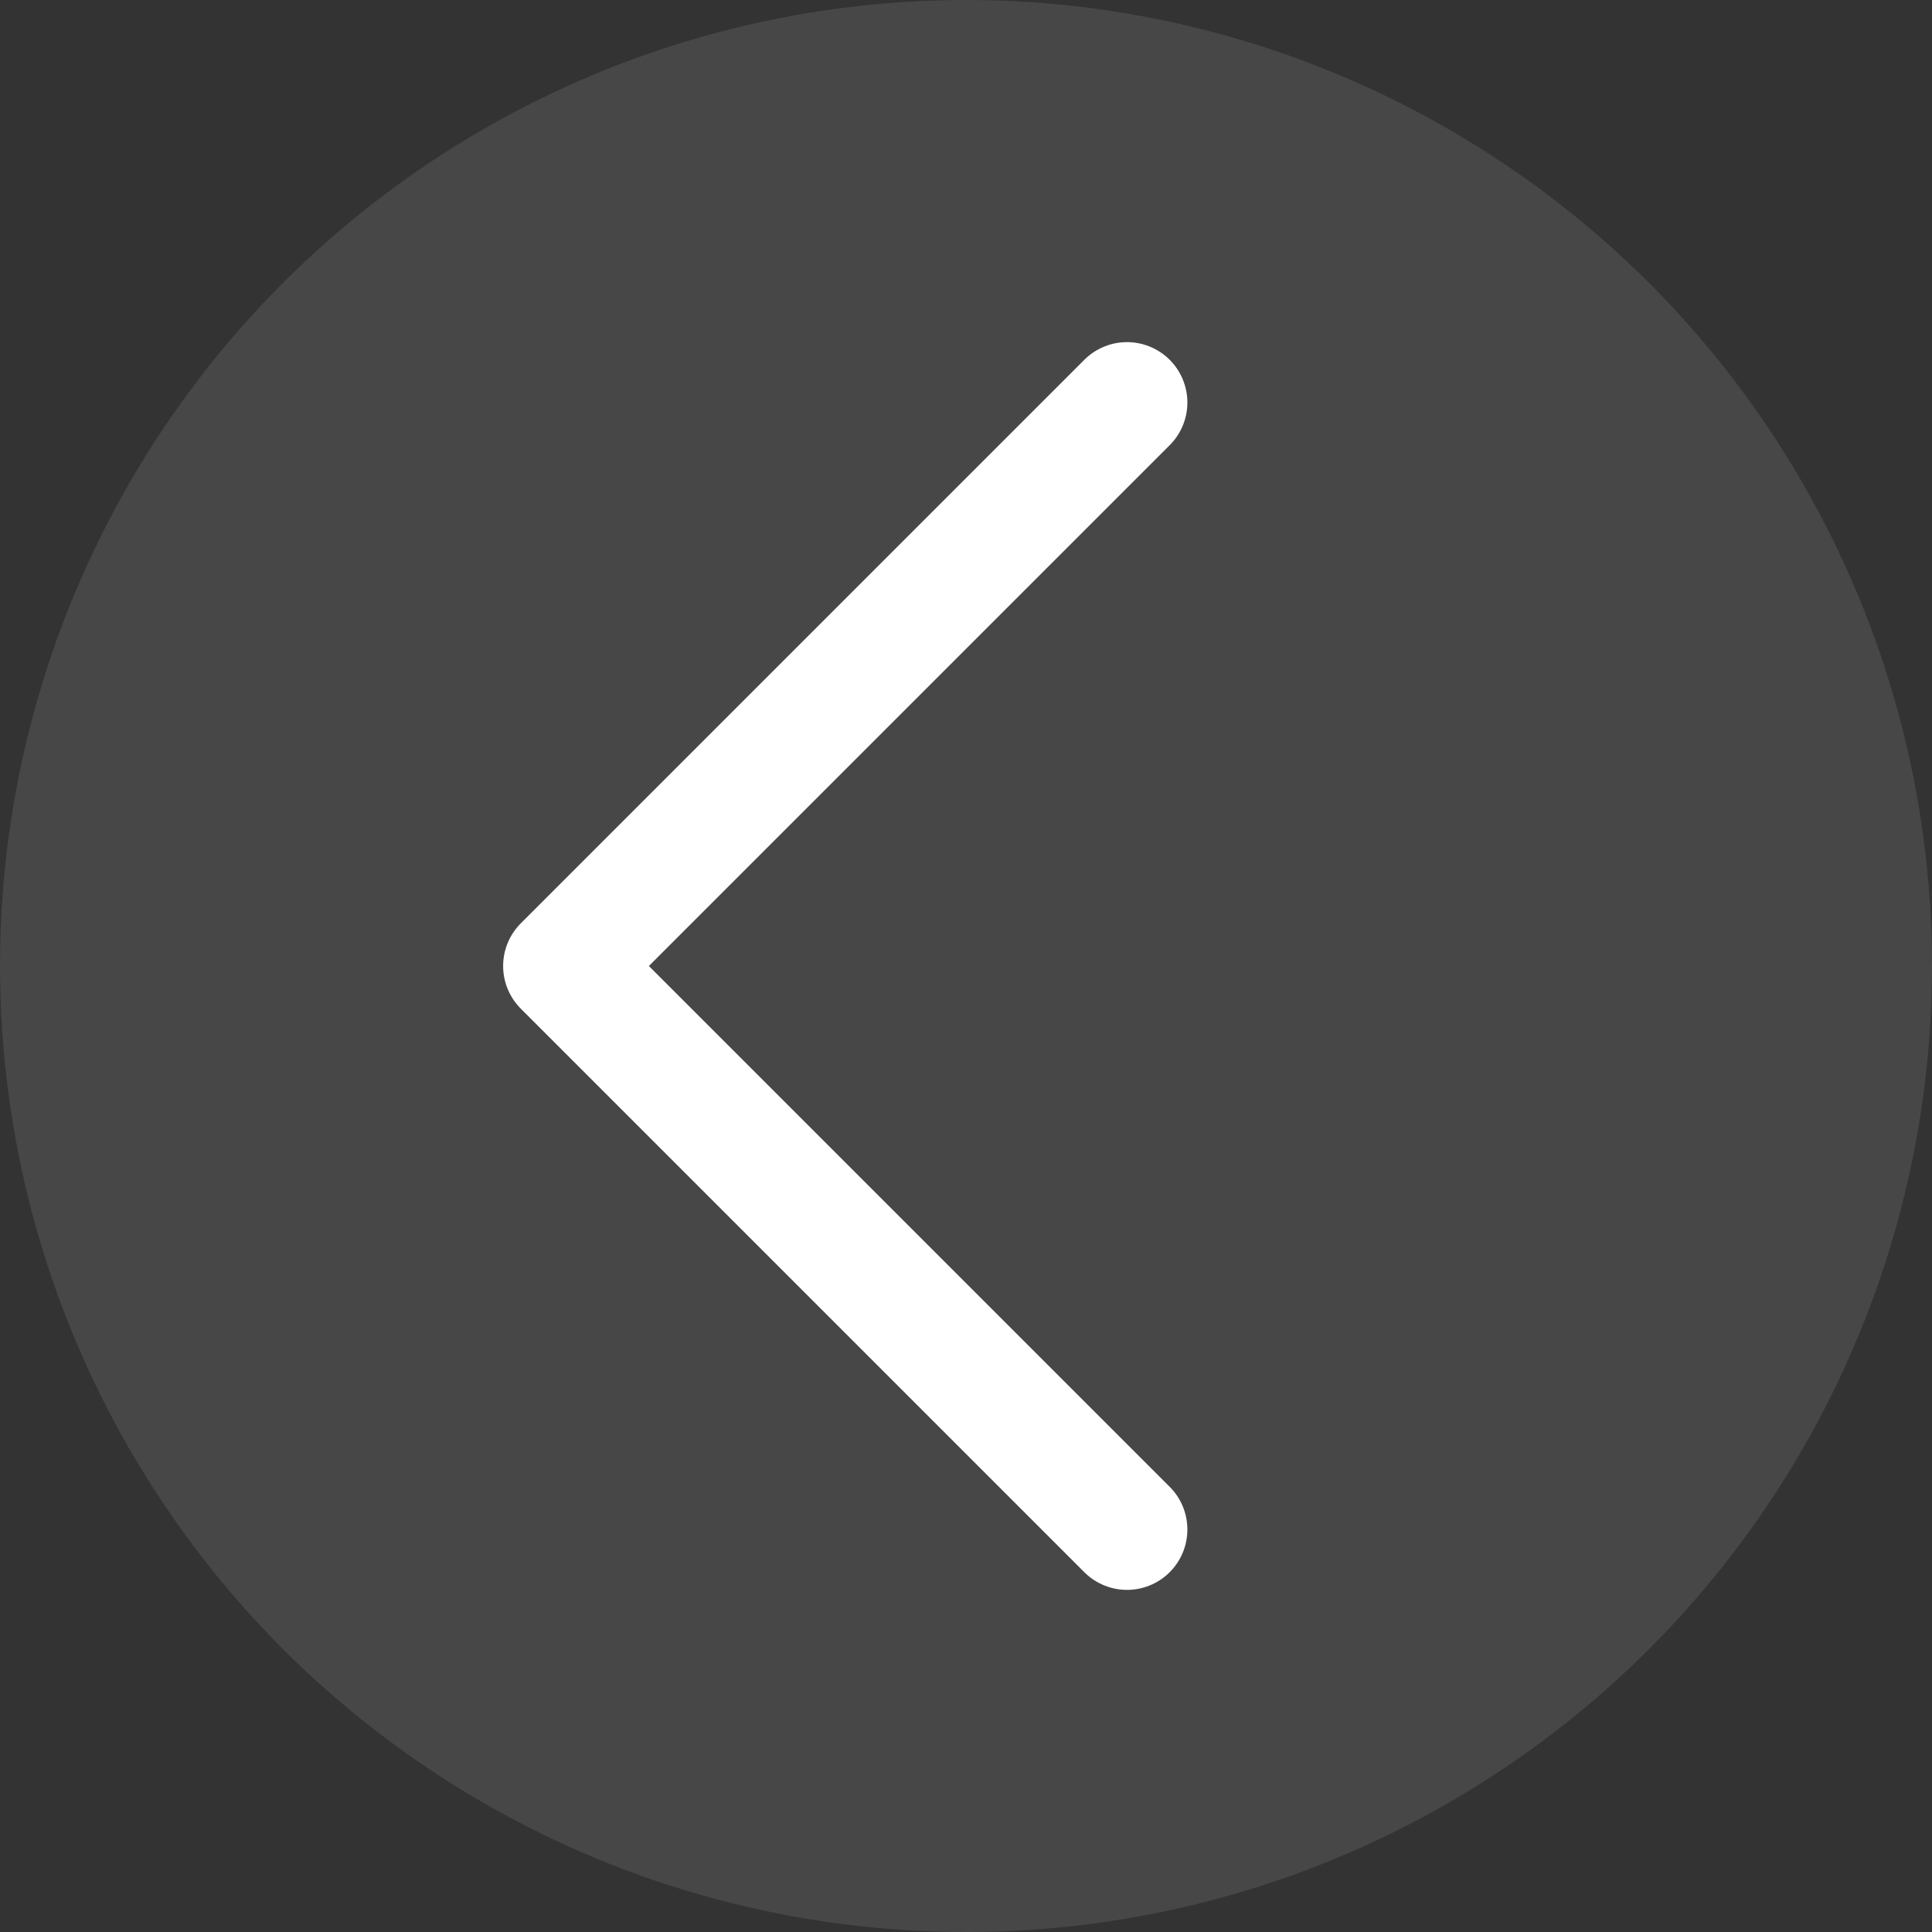 <svg width="24" height="24" viewBox="0 0 24 24" fill="none" xmlns="http://www.w3.org/2000/svg">
<rect x="0" y="0" width="24" height="24" fill="#333333" stroke="none"/>
<circle cx="12" cy="12" r="12" fill="white" fill-opacity="0.1"/>
<path d="M14 5L7 12L14 19" stroke="white" stroke-width="1.5" stroke-linecap="round" stroke-linejoin="round"/>
</svg>

